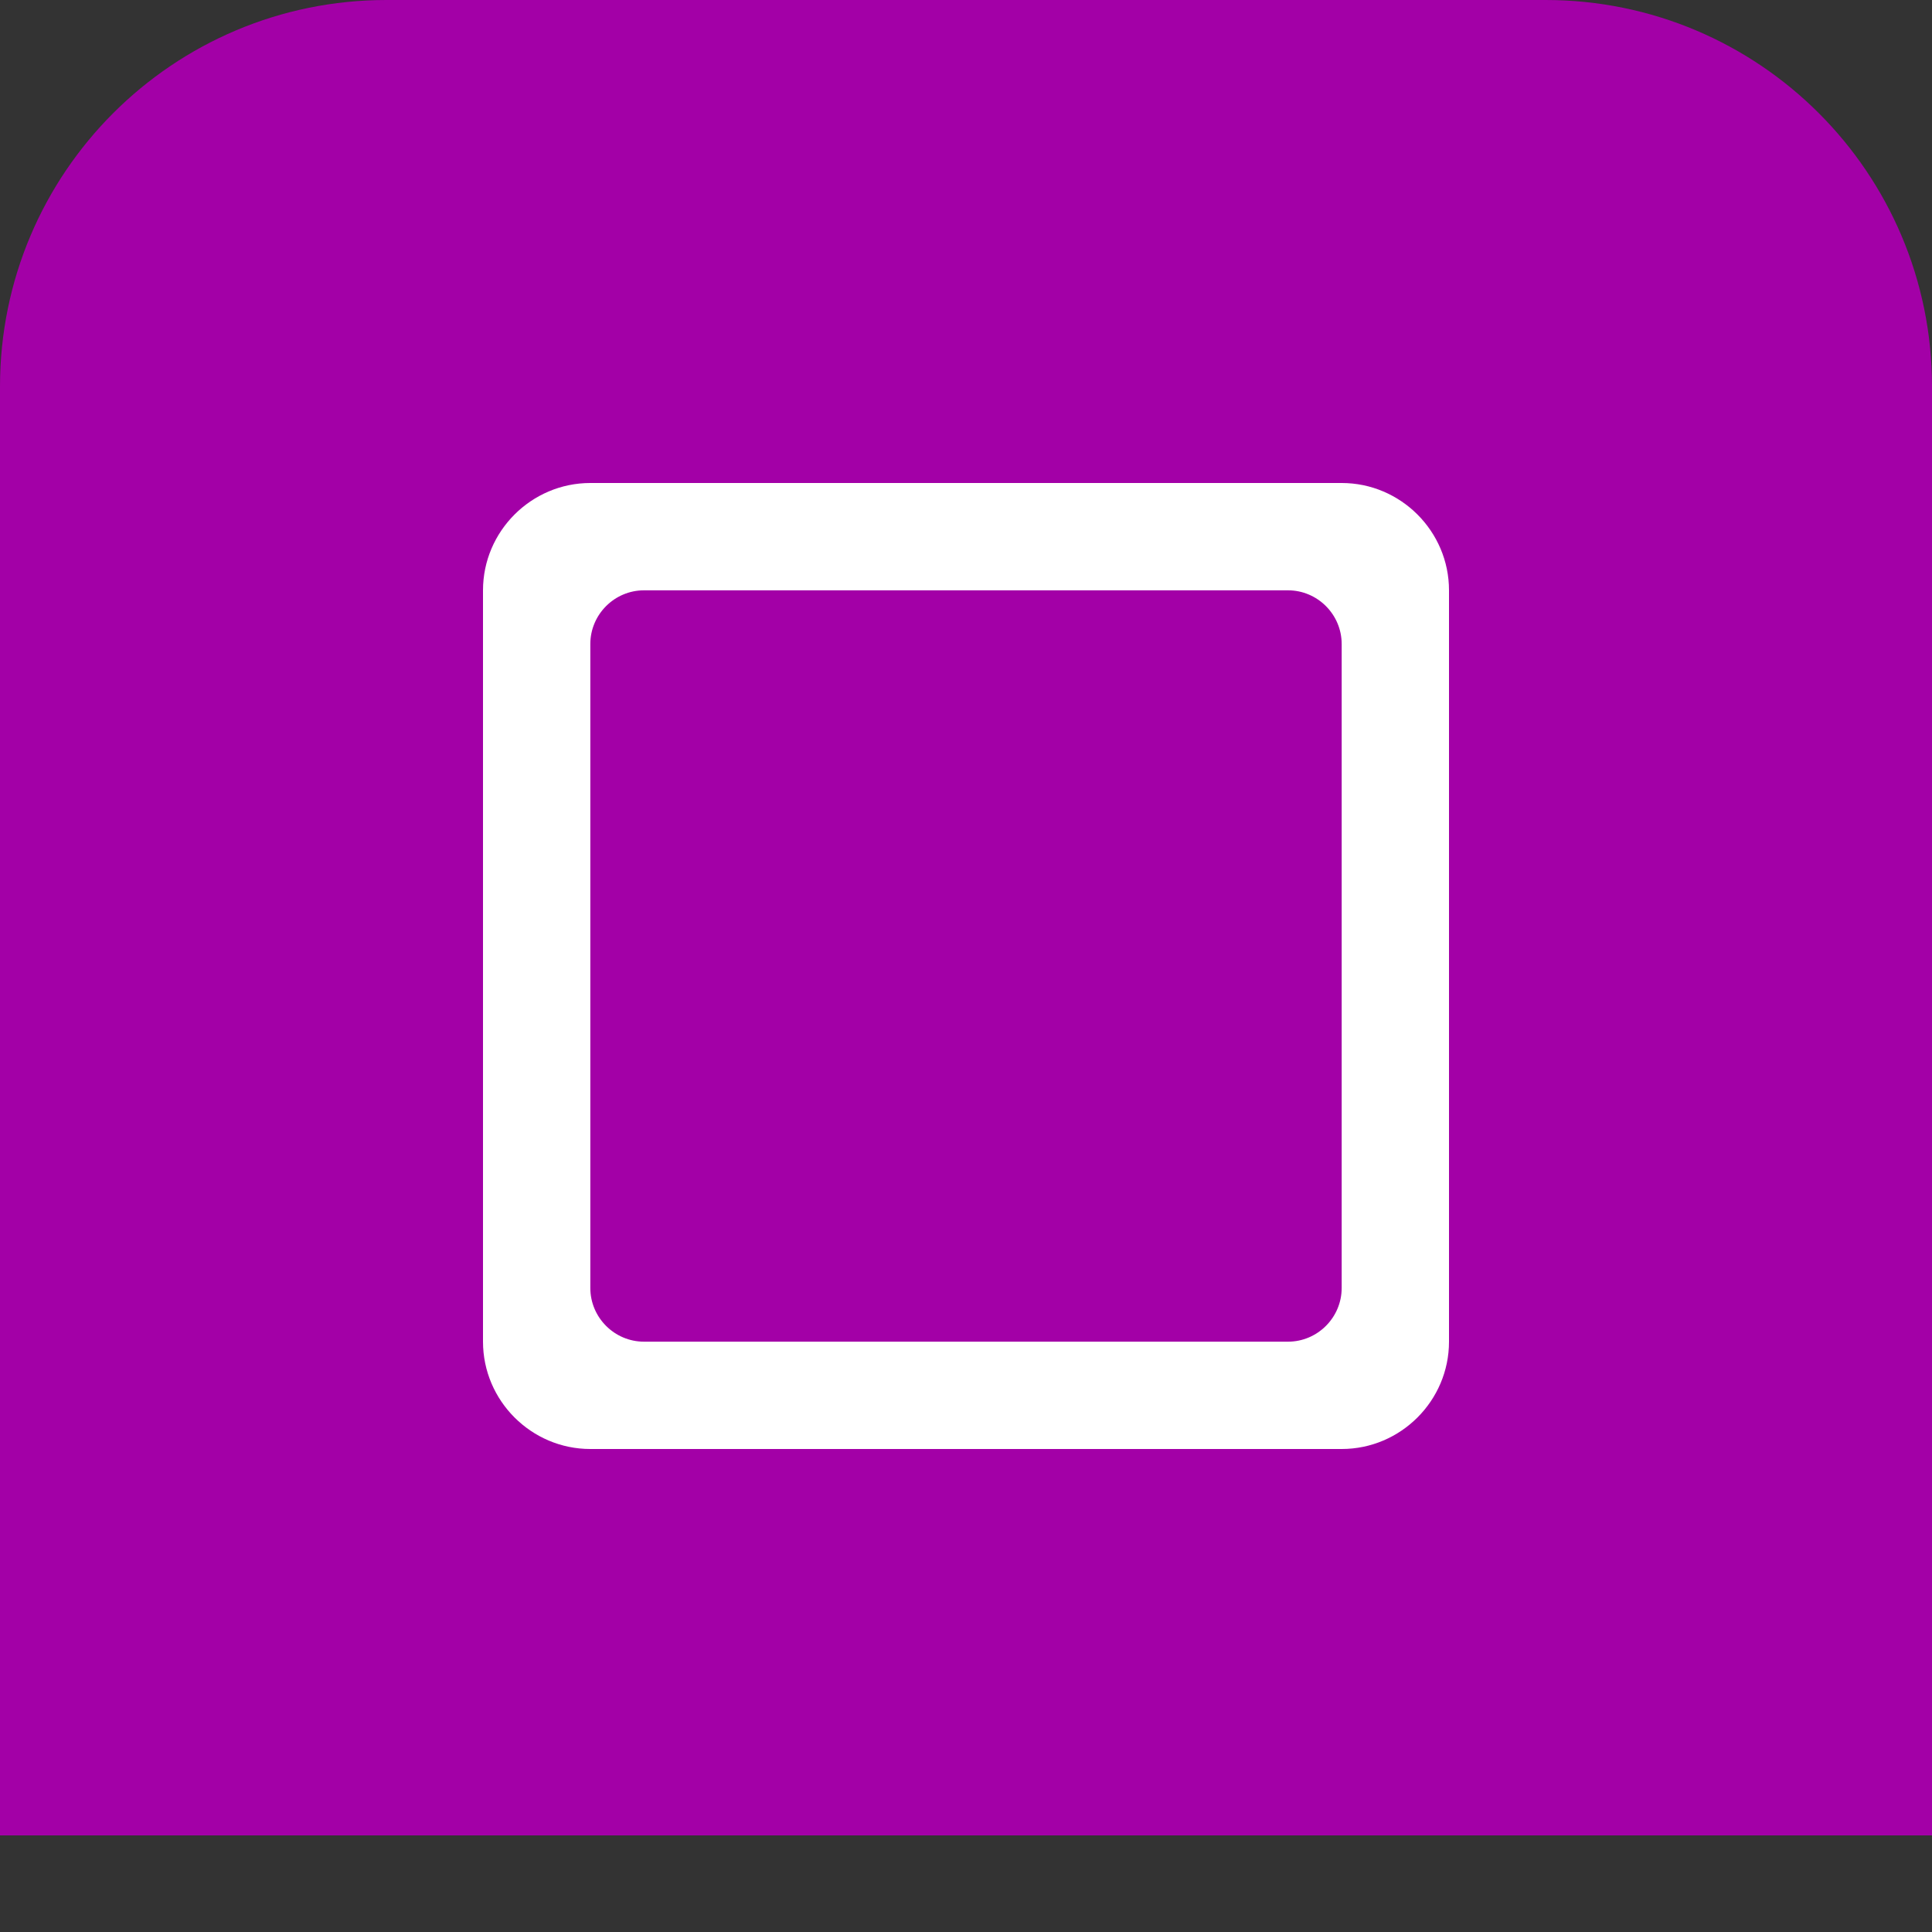 <svg width="20" height="20" viewBox="0 0 20 20" fill="none" xmlns="http://www.w3.org/2000/svg">
<rect x="0" y="0" width="20" height="20" fill="#333333" stroke="none"/>
<path d="M0.5 18.5L0.5 4C0.5 2.067 2.067 0.5 4 0.5H16C17.933 0.5 19.5 2.067 19.5 4V18.5H0.5Z" fill="#A300A7" stroke="#A300A7"/>
<path fill-rule="evenodd" clip-rule="evenodd" d="M5 6.111L5 13.889C5 14.5 5.5 15 6.111 15H13.889C14.5 15 15 14.5 15 13.889V6.111C15 5.5 14.5 5 13.889 5L6.111 5C5.5 5 5 5.5 5 6.111ZM13.889 6.667V13.333C13.889 13.639 13.639 13.889 13.333 13.889H6.667C6.361 13.889 6.111 13.639 6.111 13.333V6.667C6.111 6.361 6.361 6.111 6.667 6.111H13.333C13.639 6.111 13.889 6.361 13.889 6.667Z" fill="white"/>
</svg>
